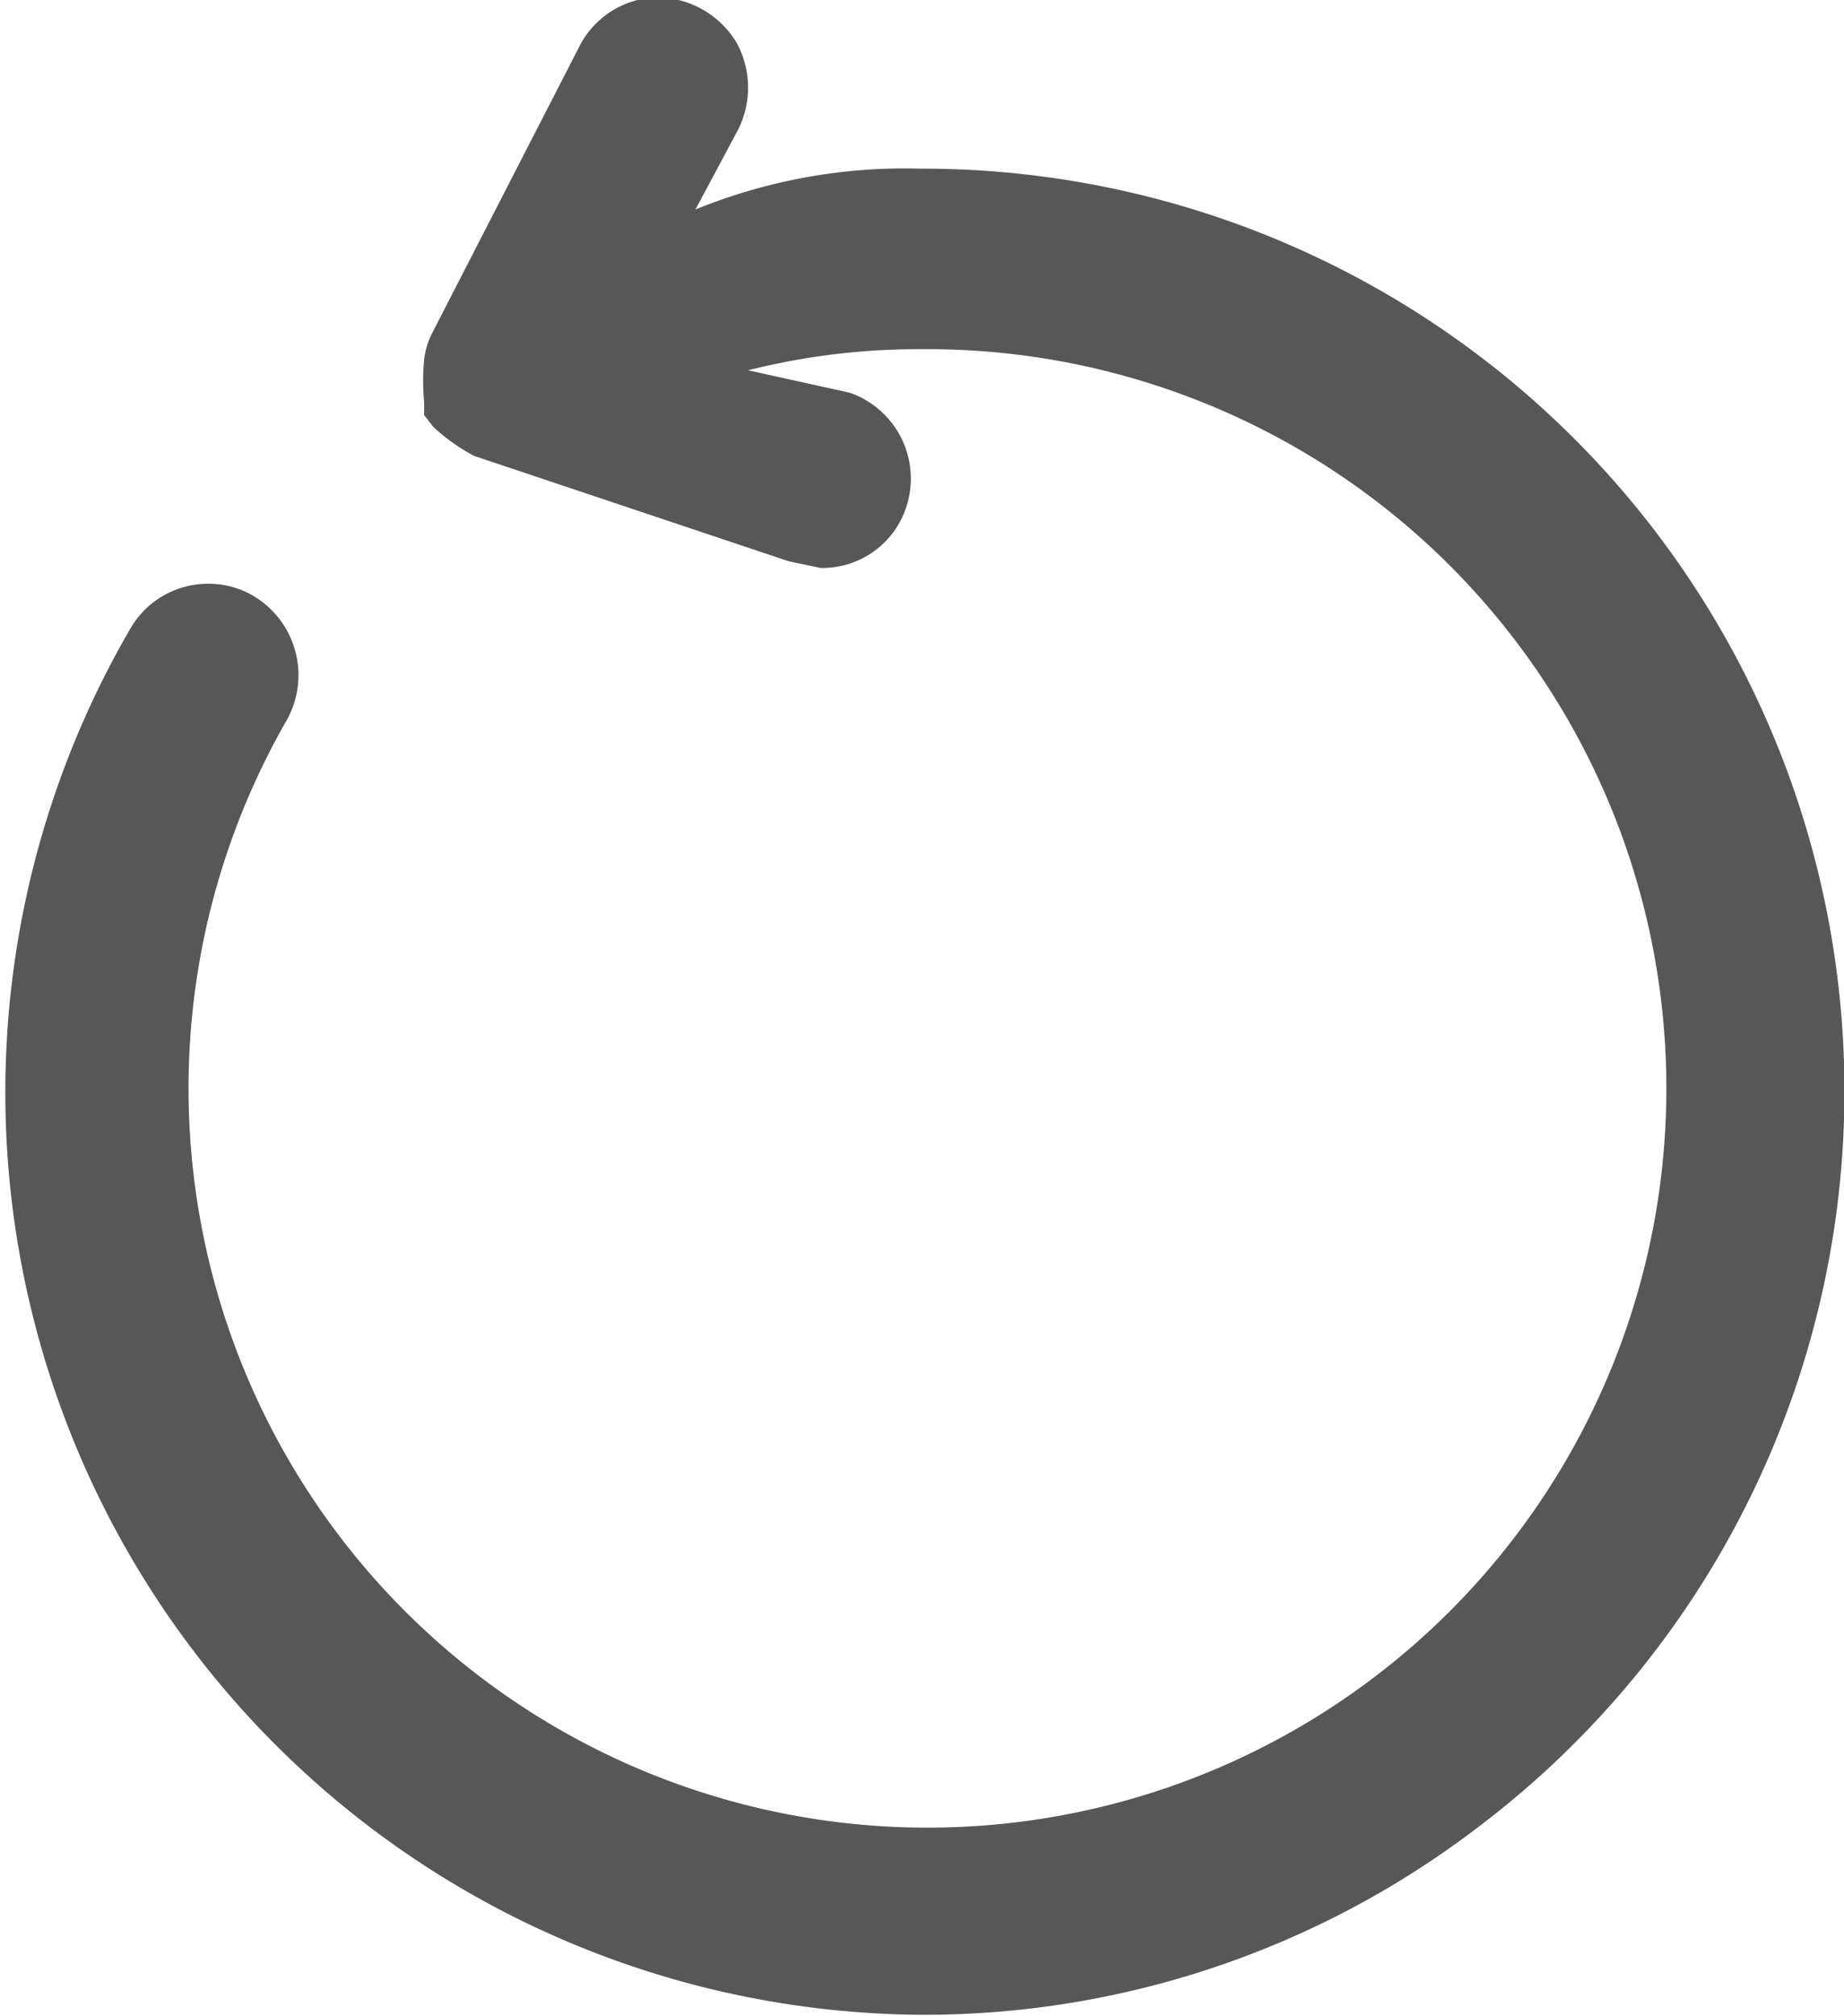 <svg id="Слой_1" data-name="Слой 1" xmlns="http://www.w3.org/2000/svg" xmlns:xlink="http://www.w3.org/1999/xlink" viewBox="0 0 14 15.3"><defs><style>.cls-1{fill:none;}.cls-2{clip-path:url(#clip-path);}.cls-3{fill:#575757;}</style><clipPath id="clip-path" transform="translate(-0.01 -0.02)"><rect class="cls-1" x="0.01" y="0.02" width="14" height="15.3"/></clipPath></defs><title>clear</title><g class="cls-2"><path class="cls-3" d="M7,15.31A7,7,0,0,1,1,4.79a.68.68,0,0,1,.59-.34.67.67,0,0,1,.34.09.7.7,0,0,1,.26.94A5.61,5.61,0,1,0,7,2.67a5.28,5.28,0,0,0-1.31.16L6.46,3a.69.69,0,0,1,.43.87.67.67,0,0,1-.65.46L6,4.28l-2.39-.8a1.44,1.44,0,0,1-.31-.22l-.07-.09,0-.1a1.73,1.73,0,0,1,0-.32.59.59,0,0,1,.06-.2L4.41.37A.68.68,0,0,1,5,0,.71.71,0,0,1,5.6.34a.71.71,0,0,1,0,.69l-.31.58A4.2,4.2,0,0,1,7,1.3a7,7,0,0,1,4.24,12.58A6.93,6.93,0,0,1,7,15.31" transform="translate(-0.01 -0.02)"/></g></svg>